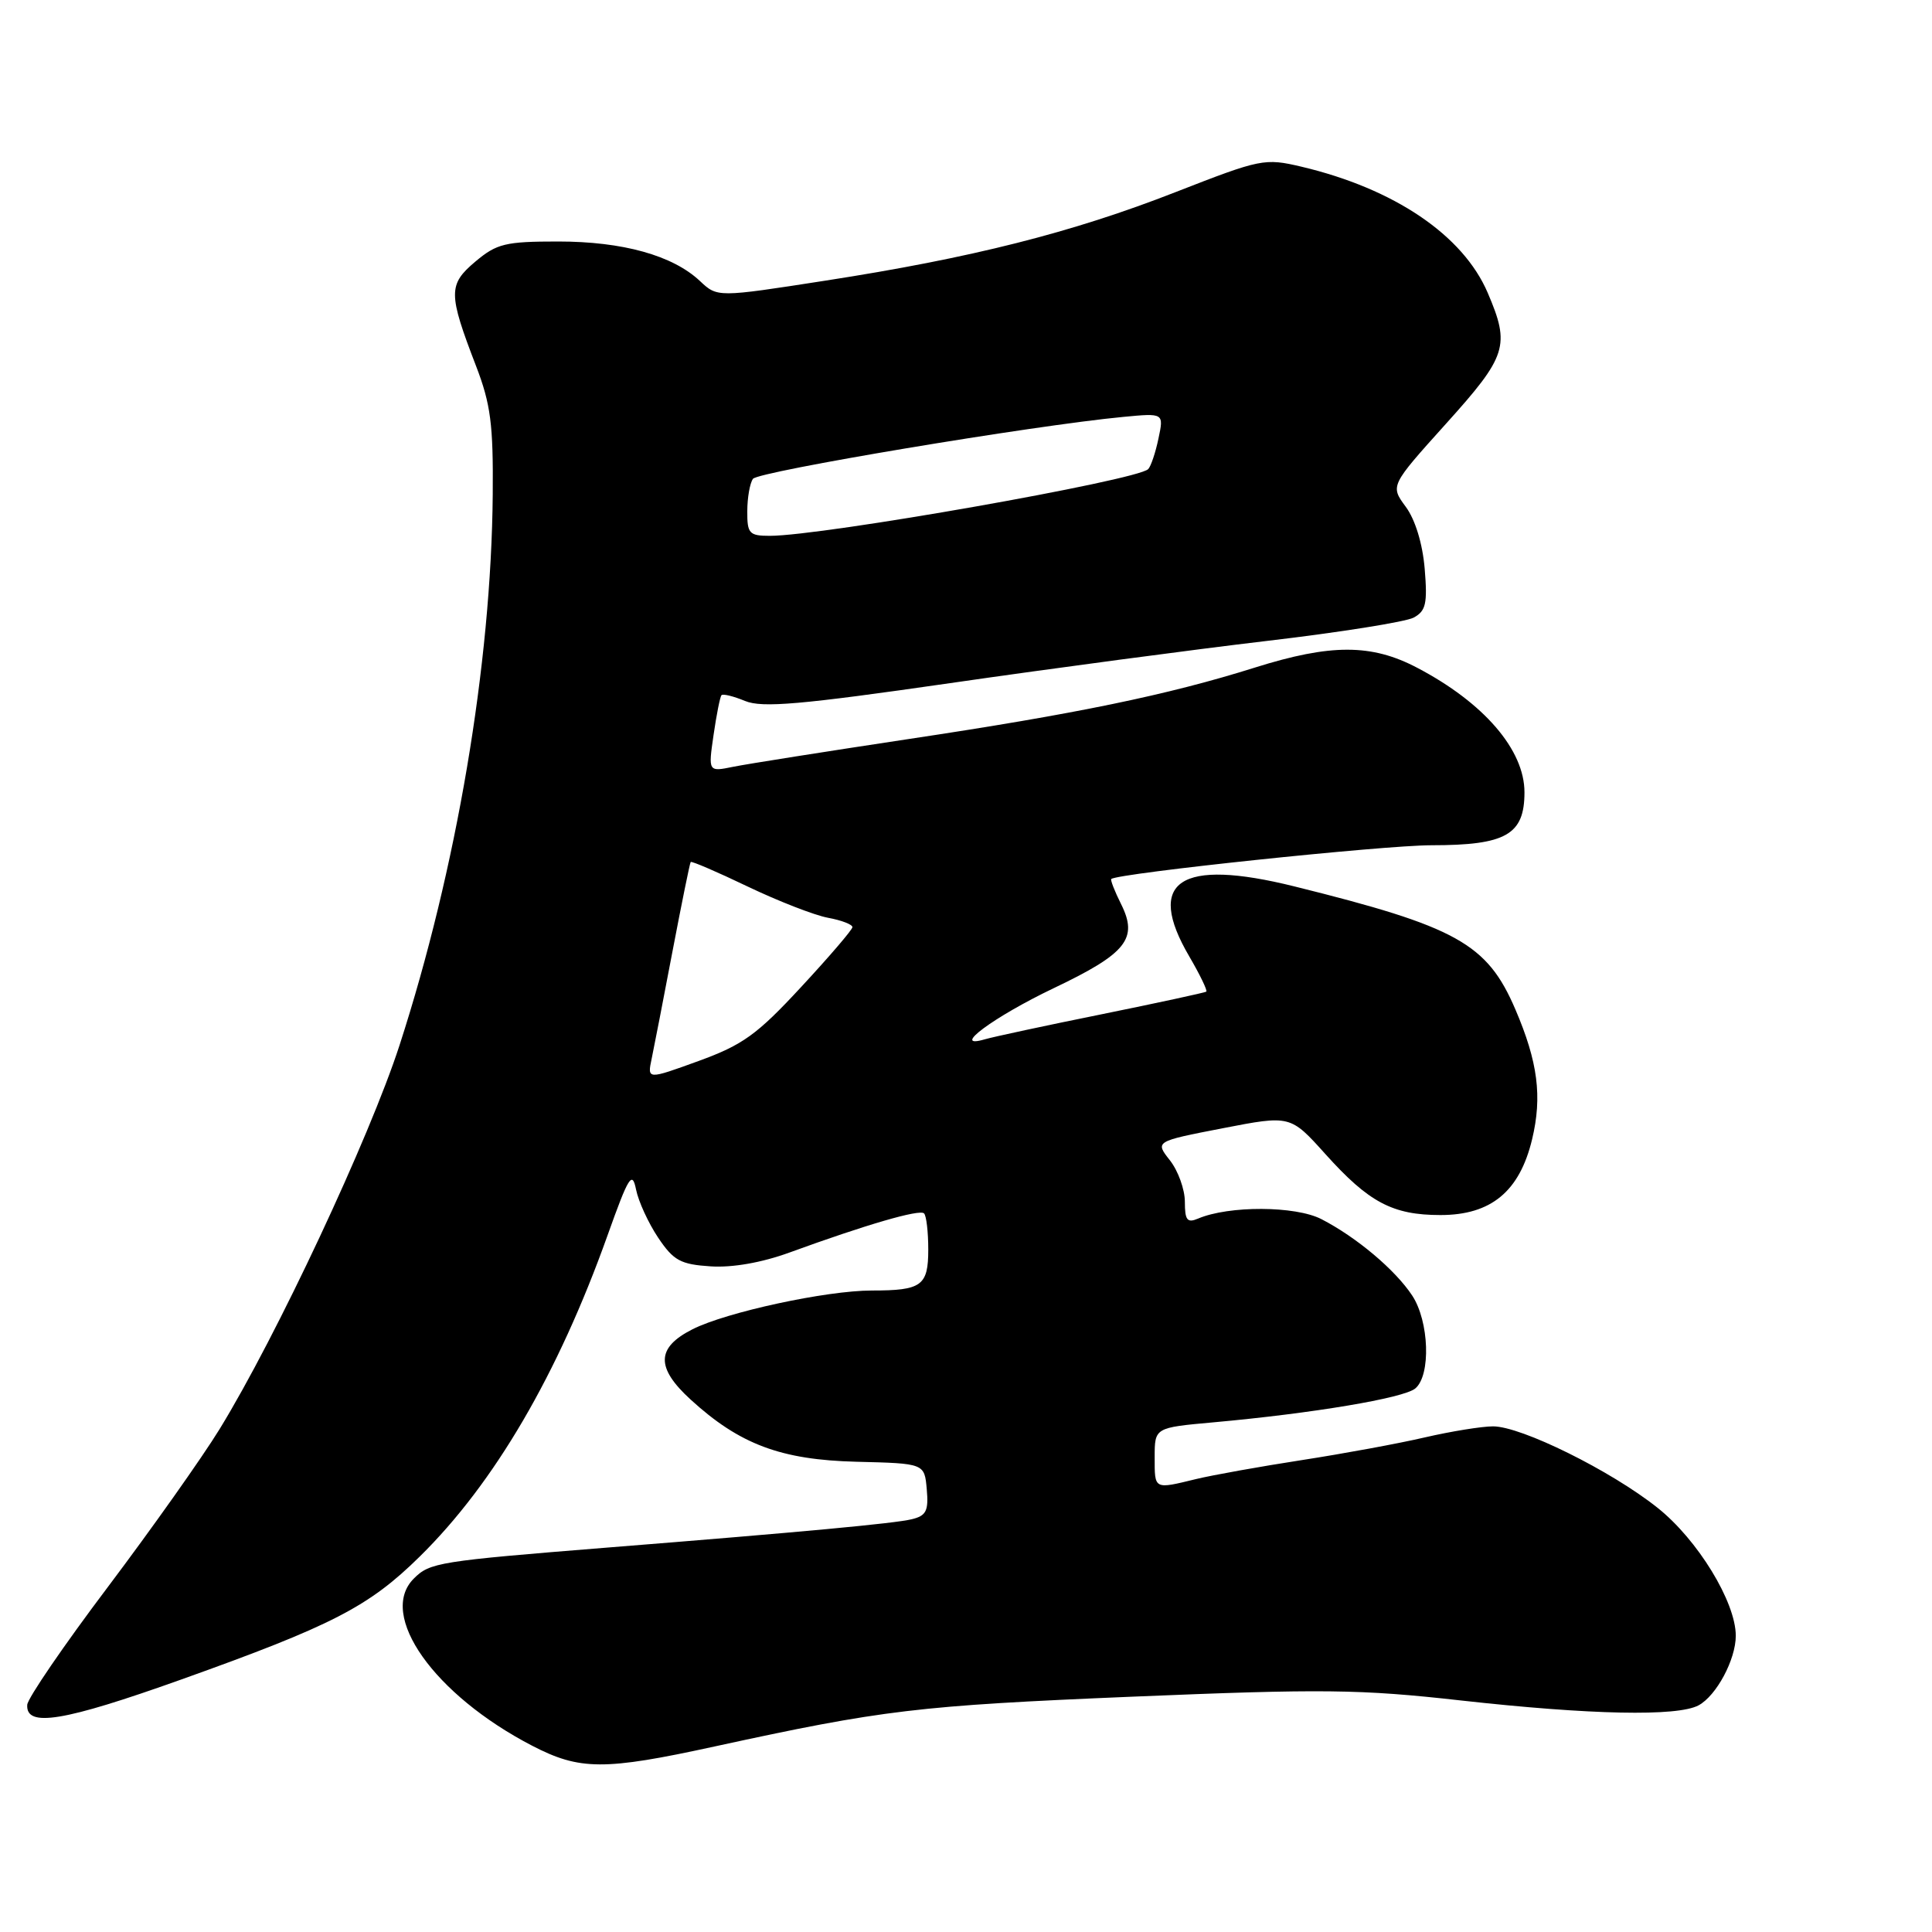 <?xml version="1.0" encoding="UTF-8" standalone="no"?>
<!DOCTYPE svg PUBLIC "-//W3C//DTD SVG 1.1//EN" "http://www.w3.org/Graphics/SVG/1.1/DTD/svg11.dtd" >
<svg xmlns="http://www.w3.org/2000/svg" xmlns:xlink="http://www.w3.org/1999/xlink" version="1.1" viewBox="0 0 256 256">
 <g >
 <path fill="currentColor"
d=" M 94.67 231.42 C 117.04 226.55 121.58 226.01 150.00 224.82 C 175.30 223.77 180.19 223.82 193.57 225.32 C 210.73 227.23 222.25 227.47 225.06 225.97 C 227.43 224.70 230.00 219.90 230.00 216.75 C 230.00 212.27 224.94 204.00 219.62 199.78 C 213.44 194.86 201.58 189.00 197.84 189.00 C 196.35 189.00 192.28 189.66 188.81 190.46 C 185.34 191.27 178.00 192.62 172.50 193.47 C 167.00 194.32 160.70 195.45 158.50 195.98 C 152.87 197.35 153.00 197.41 153.00 193.09 C 153.00 189.17 153.00 189.17 160.75 188.47 C 173.94 187.28 185.99 185.26 187.53 183.98 C 189.62 182.24 189.38 175.09 187.12 171.66 C 184.86 168.24 179.73 163.93 175.09 161.54 C 171.65 159.77 162.83 159.73 158.75 161.47 C 157.31 162.08 157.00 161.69 157.00 159.24 C 157.00 157.61 156.11 155.14 155.02 153.75 C 153.04 151.24 153.04 151.24 162.01 149.50 C 170.98 147.76 170.98 147.76 175.62 152.92 C 181.38 159.33 184.53 161.00 190.87 161.00 C 197.57 161.00 201.35 157.88 203.01 150.97 C 204.37 145.30 203.78 140.71 200.79 133.74 C 197.05 125.02 193.03 122.79 171.50 117.45 C 156.31 113.68 151.73 116.74 157.59 126.74 C 159.01 129.17 160.02 131.27 159.84 131.40 C 159.65 131.53 153.43 132.88 146.00 134.39 C 138.57 135.89 131.60 137.39 130.51 137.71 C 125.81 139.08 131.64 134.75 139.64 130.93 C 149.27 126.34 150.84 124.38 148.55 119.80 C 147.69 118.08 147.11 116.58 147.25 116.47 C 148.21 115.70 183.31 112.00 189.67 112.00 C 199.55 112.00 202.00 110.61 202.00 104.98 C 202.00 99.36 196.62 93.11 187.78 88.48 C 181.74 85.30 176.33 85.30 166.30 88.45 C 154.74 92.09 142.56 94.60 120.37 97.93 C 109.44 99.58 99.00 101.23 97.17 101.60 C 93.84 102.28 93.84 102.28 94.55 97.39 C 94.94 94.70 95.41 92.33 95.60 92.12 C 95.78 91.90 97.19 92.25 98.72 92.88 C 100.98 93.82 106.05 93.38 125.89 90.52 C 139.30 88.58 158.17 86.07 167.83 84.93 C 177.48 83.80 186.25 82.40 187.31 81.84 C 188.94 80.96 189.16 79.99 188.78 75.37 C 188.50 72.04 187.53 68.86 186.27 67.15 C 184.21 64.36 184.21 64.36 191.60 56.15 C 199.71 47.15 200.13 45.81 197.13 38.80 C 193.86 31.16 184.75 25.00 172.46 22.09 C 167.57 20.94 167.08 21.04 155.81 25.44 C 142.07 30.82 128.72 34.19 109.28 37.20 C 95.06 39.41 95.06 39.41 92.75 37.24 C 89.14 33.84 82.52 32.00 73.95 32.00 C 66.96 32.00 65.82 32.28 62.99 34.66 C 59.37 37.71 59.38 38.89 63.08 48.50 C 65.02 53.54 65.37 56.26 65.29 65.50 C 65.10 88.01 60.50 115.16 52.94 138.50 C 48.95 150.79 36.62 177.11 29.10 189.36 C 26.78 193.14 20.12 202.54 14.31 210.26 C 8.49 217.97 3.68 225.01 3.61 225.89 C 3.40 228.94 8.42 228.11 24.00 222.55 C 44.04 215.39 48.87 212.90 55.63 206.24 C 65.50 196.53 73.93 182.11 80.50 163.70 C 83.30 155.85 83.77 155.10 84.28 157.62 C 84.60 159.21 85.92 162.07 87.21 164.00 C 89.25 167.04 90.18 167.54 94.17 167.80 C 97.05 167.99 100.96 167.30 104.63 165.96 C 114.75 162.27 121.86 160.20 122.44 160.78 C 122.75 161.08 123.00 163.24 123.00 165.56 C 123.00 170.37 122.13 171.00 115.53 171.00 C 109.49 171.00 96.22 173.87 91.75 176.14 C 86.95 178.57 86.88 181.21 91.50 185.44 C 98.00 191.39 103.48 193.44 113.50 193.69 C 122.50 193.91 122.50 193.91 122.80 197.33 C 123.06 200.20 122.73 200.85 120.80 201.31 C 118.55 201.86 106.47 202.99 80.50 205.06 C 58.07 206.86 56.96 207.04 54.83 209.17 C 50.02 213.98 57.51 224.57 70.50 231.31 C 76.82 234.59 80.05 234.61 94.67 231.42 Z  M 86.35 140.28 C 86.67 138.75 87.92 132.32 89.12 126.00 C 90.33 119.67 91.40 114.38 91.52 114.22 C 91.63 114.07 95.03 115.53 99.07 117.47 C 103.11 119.40 107.90 121.27 109.71 121.61 C 111.52 121.94 112.98 122.51 112.95 122.86 C 112.93 123.21 109.86 126.79 106.13 130.81 C 100.30 137.11 98.41 138.46 92.56 140.59 C 85.76 143.06 85.76 143.06 86.35 140.28 Z  M 99.02 67.75 C 99.02 65.96 99.36 64.03 99.77 63.45 C 100.45 62.47 136.97 56.36 148.86 55.24 C 154.22 54.73 154.22 54.73 153.50 58.12 C 153.11 59.98 152.50 61.80 152.14 62.16 C 150.69 63.65 108.99 71.00 102.01 71.00 C 99.28 71.00 99.00 70.70 99.02 67.75 Z "/>
</g>
</svg>